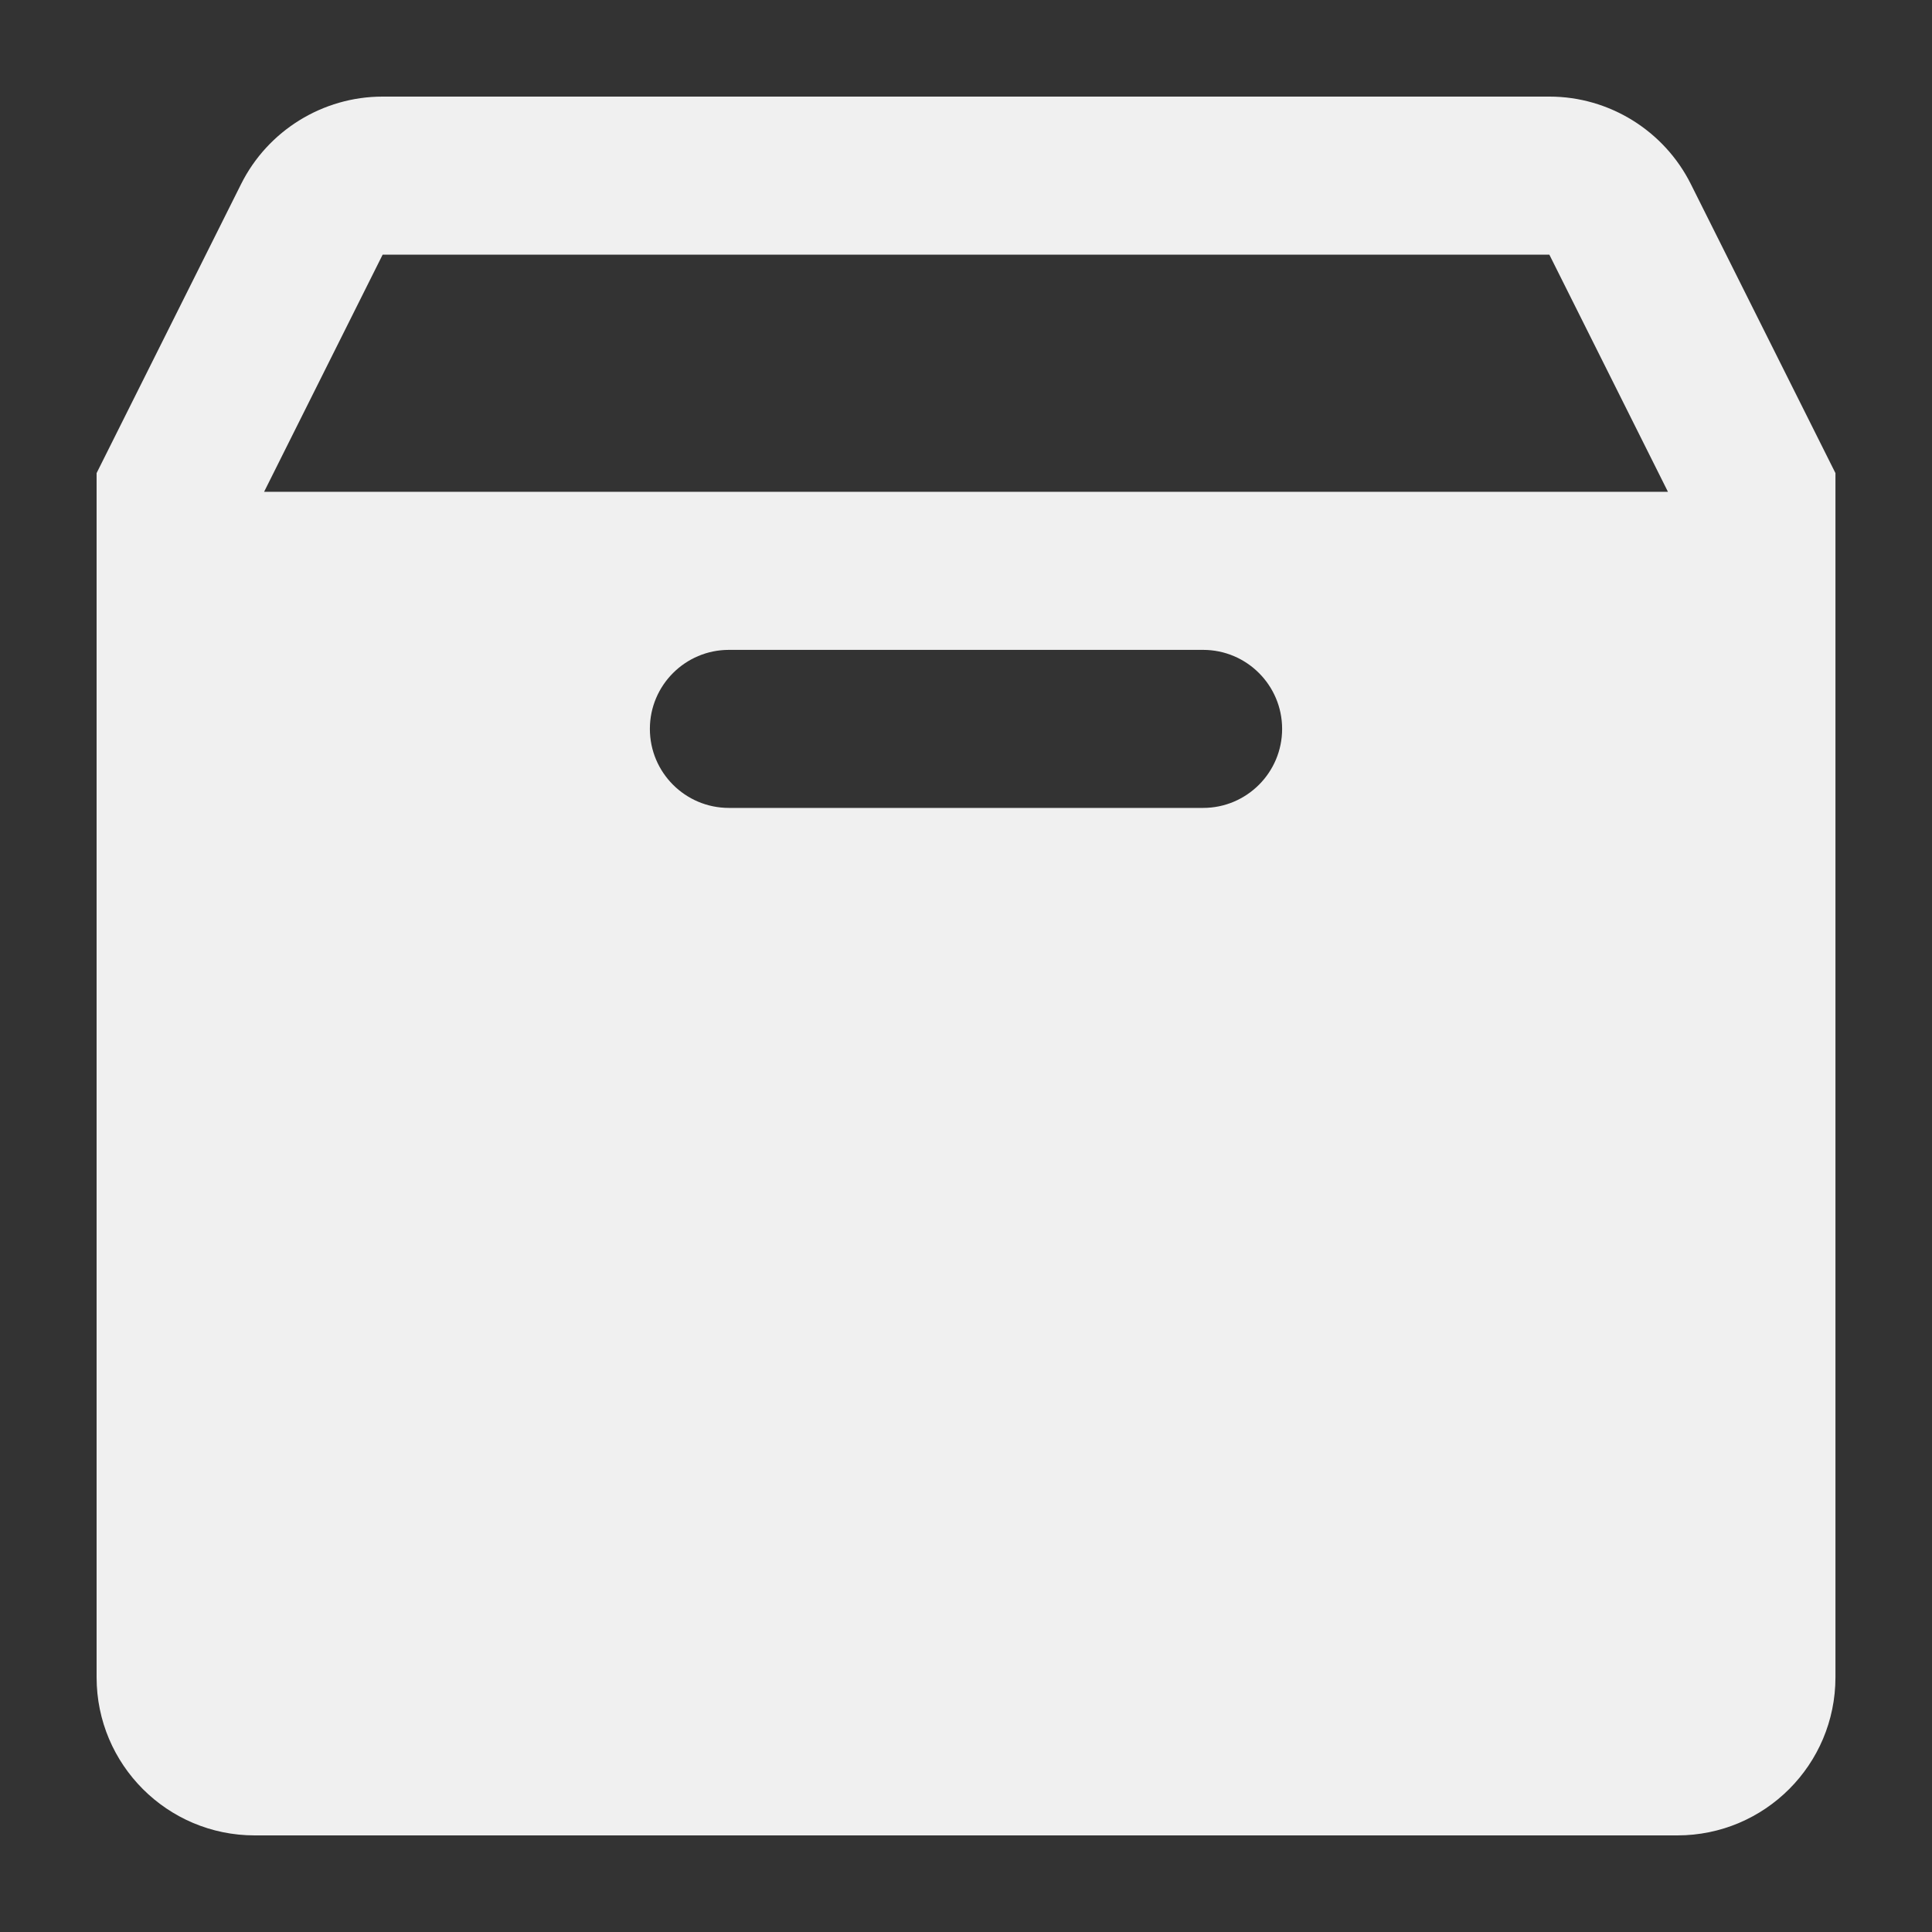 <svg height="50" viewBox="0 0 20 20" width="50" xmlns="http://www.w3.org/2000/svg"><rect x="0" y="0" width="20" height="20" fill="#333333" stroke="none"/><path d="m2 2h40v40h-40z" opacity="0" transform="matrix(.5 0 0 -.5 -1 21)"/><path d="m7.919 38c-1.236 0-2.376-.705-2.928-1.812l-2.991-5.983v-.387-4.909-19.636c0-1.808 1.465-3.273 3.273-3.273h29.455c1.808 0 3.273 1.465 3.273 3.273v19.636 4.909.387l-2.995 5.986c-.553 1.104-1.69 1.809-2.924 1.809zm.003-3.273h24.156l2.455-4.909h-29.065zm7.169-8.182h9.818c.903 0 1.636-.733 1.636-1.636s-.733-1.636-1.636-1.636h-9.818c-.903 0-1.636.733-1.636 1.636s.733 1.636 1.636 1.636z" fill="#f0f0f0" transform="matrix(.5 0 0 -.5 0 20)"/></svg>